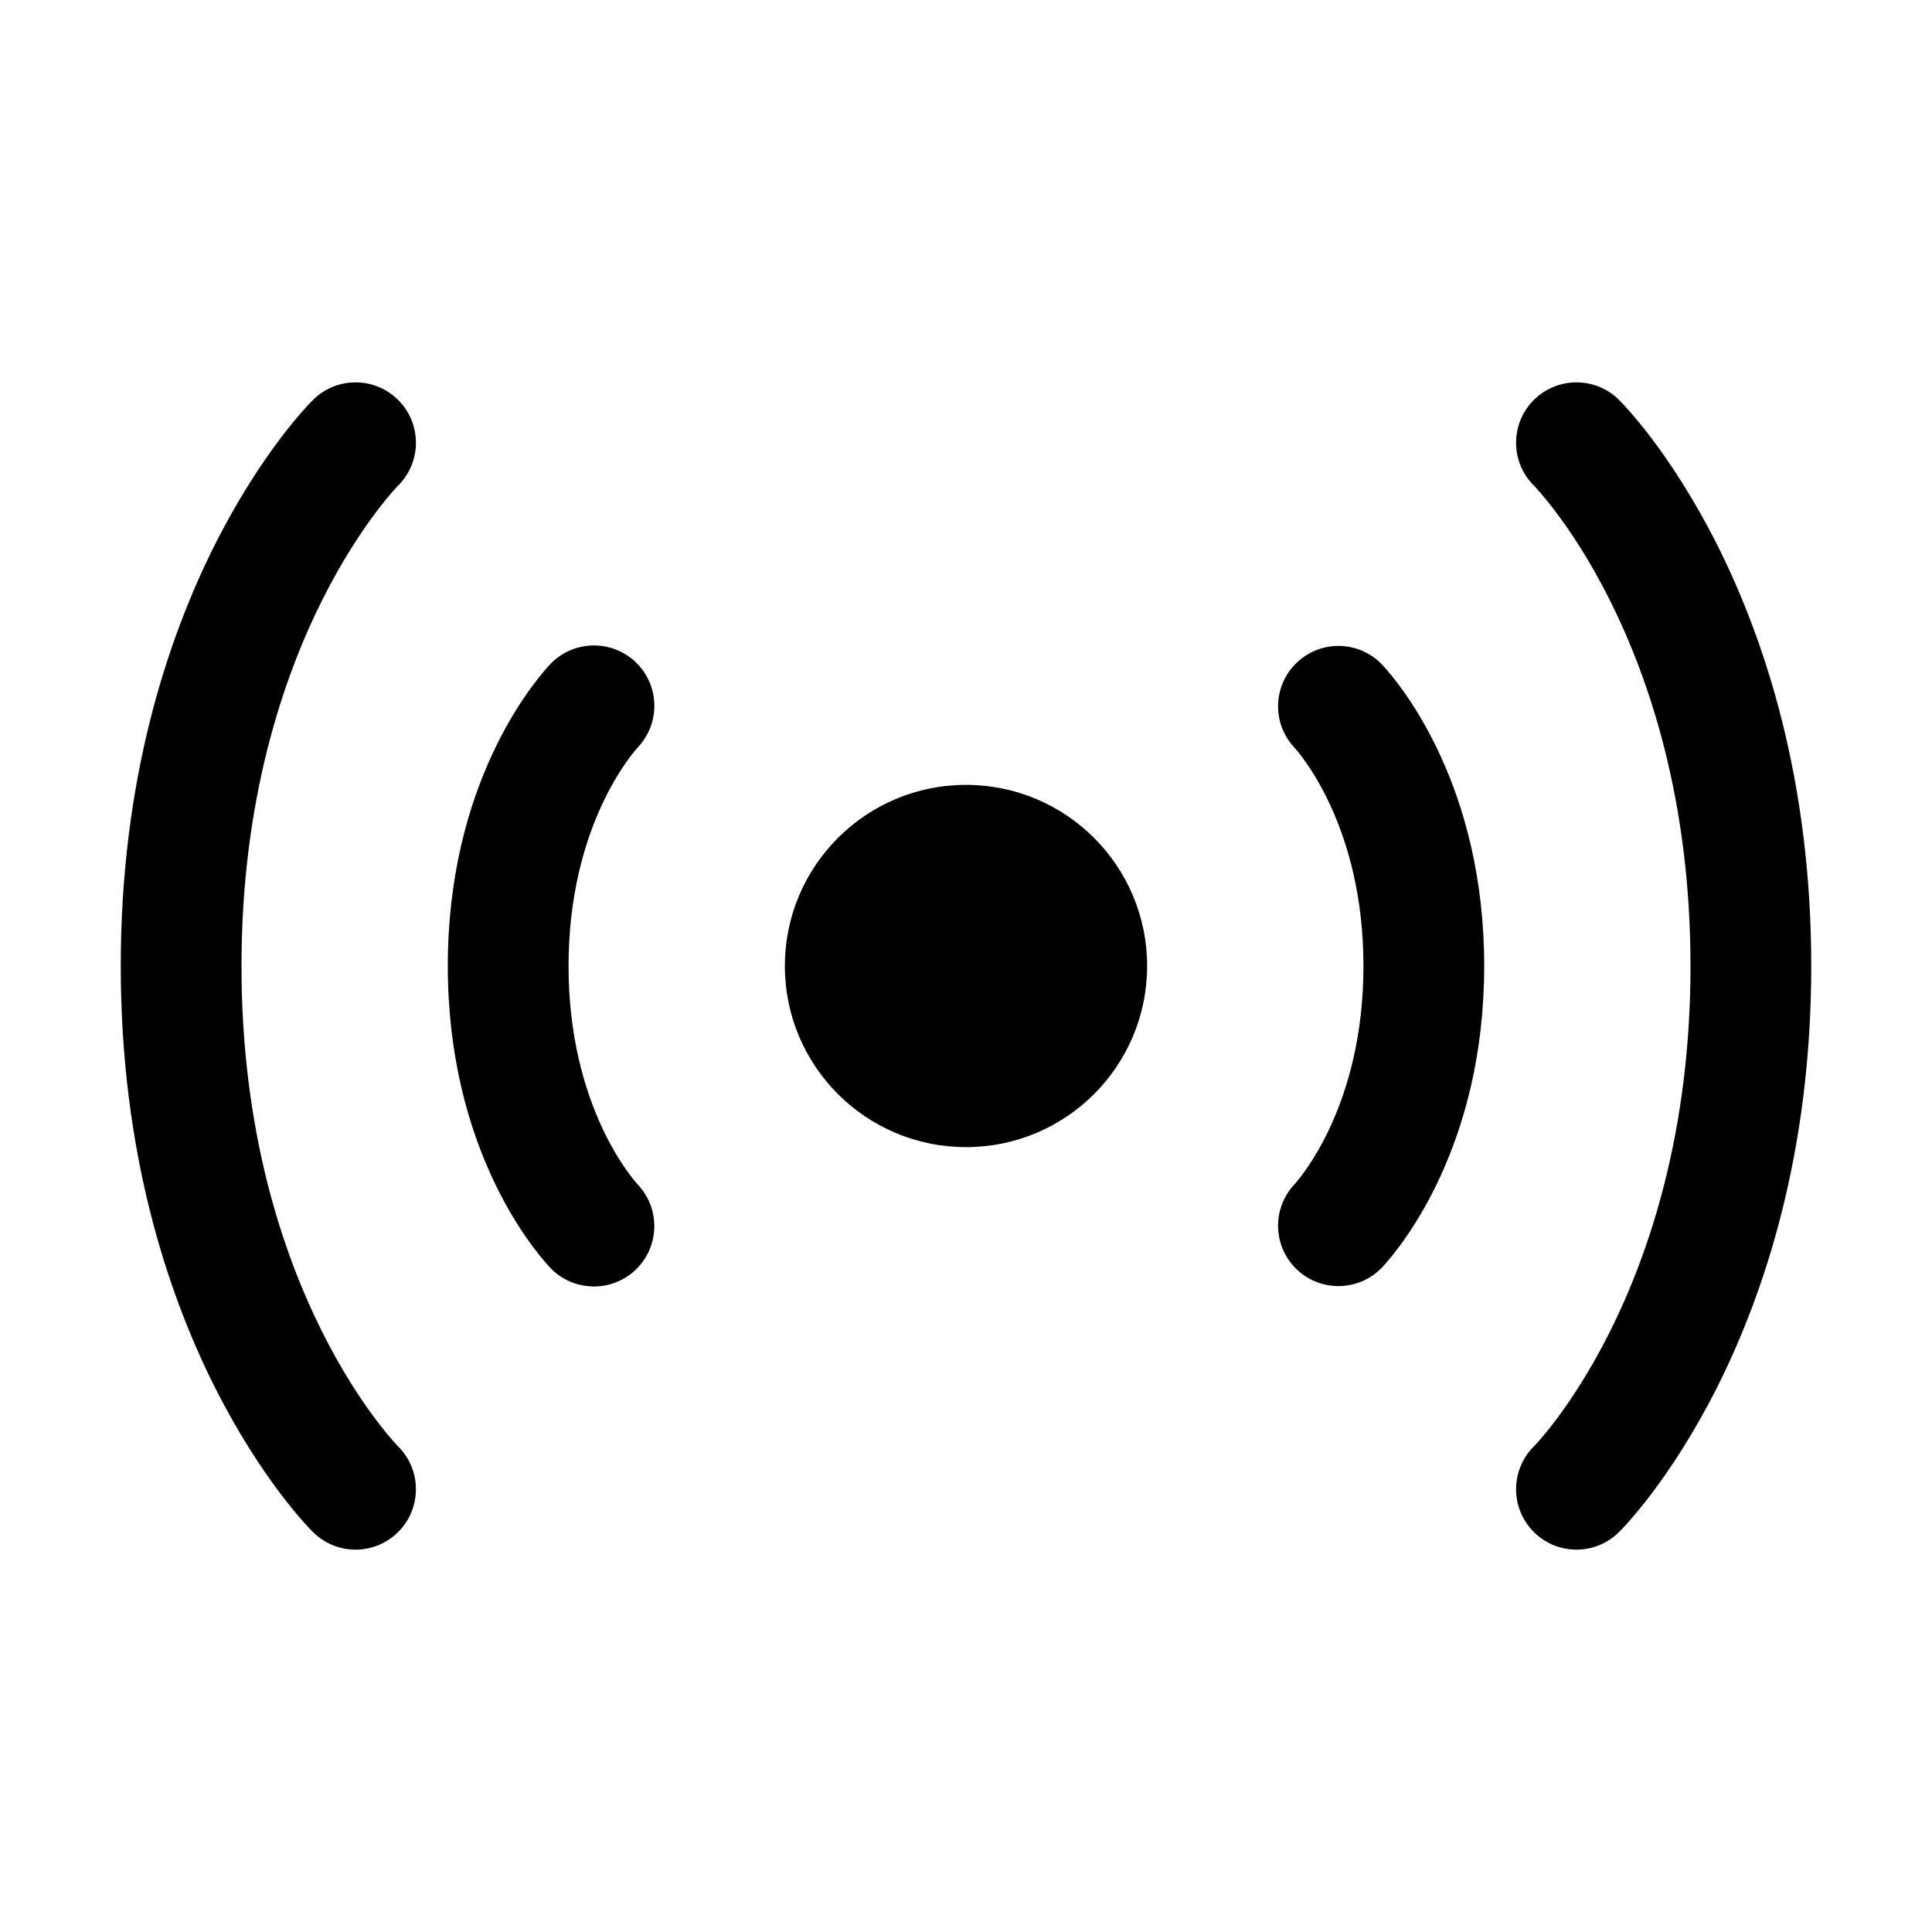 <svg width="32" height="32" viewBox="0 0 32 32" fill="none" xmlns="http://www.w3.org/2000/svg">
<path fill-rule="evenodd" clip-rule="evenodd" d="M6.596 8.041C6.985 7.652 6.987 7.021 6.6 6.63C6.219 6.245 5.603 6.234 5.209 6.6C5.209 6.6 5.134 6.675 5.13 6.679C5.101 6.71 5.062 6.752 5.015 6.806C4.92 6.913 4.791 7.067 4.639 7.268C4.336 7.67 3.942 8.26 3.55 9.04C2.766 10.604 2 12.924 2 16C2 19.076 2.766 21.395 3.55 22.96C3.942 23.74 4.336 24.33 4.639 24.732C4.791 24.933 4.92 25.087 5.015 25.194C5.062 25.248 5.101 25.29 5.13 25.32C5.156 25.348 5.182 25.375 5.209 25.4C5.603 25.766 6.219 25.755 6.6 25.37C6.987 24.978 6.985 24.347 6.595 23.958L6.583 23.946C6.569 23.931 6.546 23.907 6.514 23.871C6.451 23.799 6.355 23.684 6.236 23.527C5.997 23.211 5.669 22.724 5.338 22.063C4.678 20.746 4 18.732 4 16C4 13.268 4.678 11.254 5.338 9.937C5.669 9.276 5.997 8.789 6.236 8.473C6.355 8.315 6.451 8.201 6.514 8.129C6.546 8.093 6.569 8.068 6.583 8.054L6.596 8.041Z" fill="black"/>
<path d="M9.417 16C9.417 13.658 10.496 12.452 10.572 12.37C10.947 11.965 10.923 11.332 10.518 10.957C10.112 10.582 9.48 10.606 9.104 11.011C8.812 11.328 7.417 12.995 7.417 16C7.417 18.999 8.806 20.666 9.103 20.987C9.477 21.392 10.11 21.417 10.516 21.043C10.921 20.668 10.947 20.035 10.572 19.63C10.492 19.543 9.417 18.338 9.417 16Z" fill="black"/>
<path d="M25.404 8.041C25.015 7.652 25.013 7.021 25.4 6.63C25.778 6.248 26.388 6.234 26.783 6.592C26.785 6.595 26.864 6.674 26.87 6.679C26.899 6.71 26.938 6.752 26.985 6.806C27.08 6.913 27.209 7.067 27.361 7.268C27.664 7.67 28.058 8.26 28.45 9.04C29.234 10.604 30 12.924 30 16C30 19.076 29.234 21.395 28.45 22.96C28.058 23.74 27.664 24.33 27.361 24.732C27.209 24.933 27.08 25.087 26.985 25.194C26.938 25.248 26.899 25.29 26.87 25.32C26.834 25.359 26.816 25.377 26.791 25.4C26.397 25.766 25.781 25.755 25.4 25.37C25.013 24.978 25.015 24.347 25.405 23.958L25.417 23.946C25.431 23.931 25.454 23.907 25.485 23.871C25.549 23.799 25.645 23.684 25.764 23.527C26.003 23.211 26.331 22.724 26.662 22.063C27.322 20.746 28 18.732 28 16C28 13.268 27.322 11.254 26.662 9.937C26.331 9.276 26.003 8.789 25.764 8.473C25.645 8.315 25.549 8.201 25.485 8.129C25.454 8.093 25.431 8.068 25.417 8.054L25.404 8.041Z" fill="black"/>
<path d="M22.583 16C22.583 13.687 21.531 12.482 21.431 12.373C21.058 11.966 21.087 11.333 21.494 10.961C21.902 10.588 22.535 10.616 22.907 11.024C23.223 11.369 24.583 13.033 24.583 16C24.583 18.967 23.223 20.631 22.907 20.976C22.535 21.384 21.902 21.412 21.494 21.04C21.087 20.667 21.058 20.034 21.431 19.627C21.531 19.518 22.583 18.314 22.583 16Z" fill="black"/>
<path d="M19 16C19 17.657 17.657 19 16 19C14.343 19 13 17.657 13 16C13 14.343 14.343 13 16 13C17.657 13 19 14.343 19 16Z" fill="black"/>
</svg>
